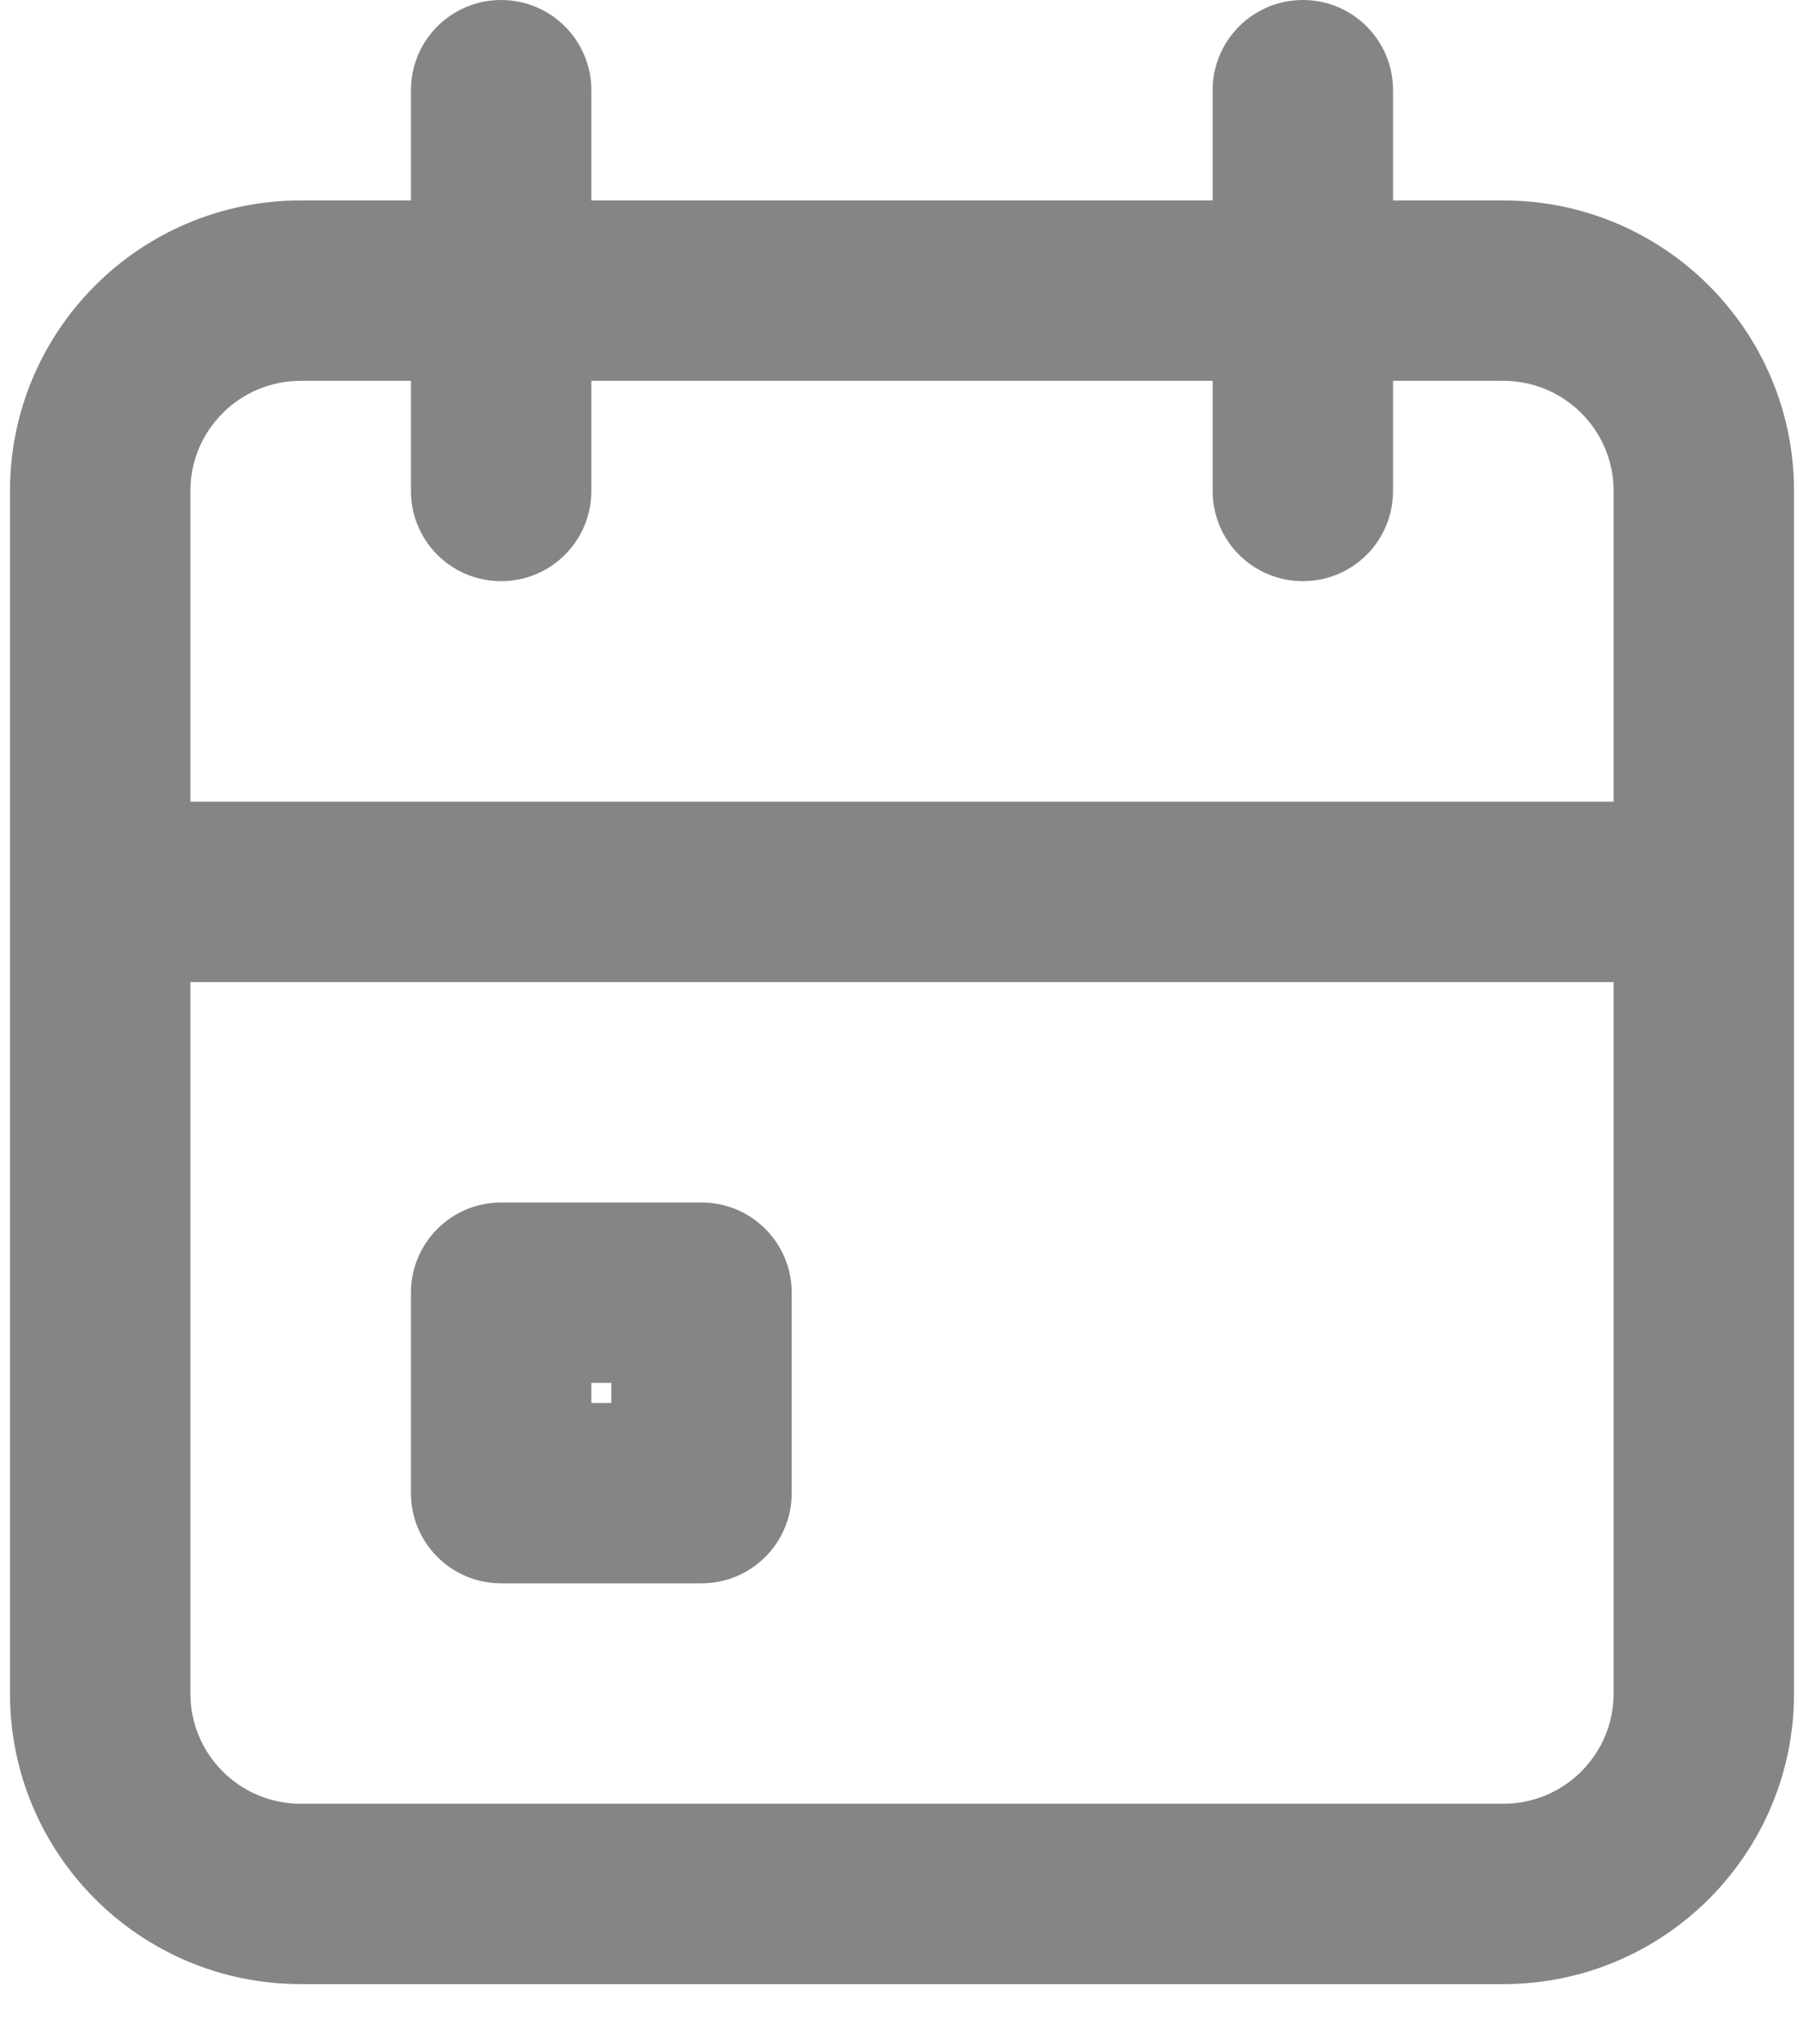 <svg width="15" height="17" viewBox="0 0 15 17" fill="none" xmlns="http://www.w3.org/2000/svg">
<path fill-rule="evenodd" clip-rule="evenodd" d="M4.167 0C4.581 0 4.917 0.336 4.917 0.75V1.667H10.083V0.75C10.083 0.336 10.419 0 10.833 0C11.248 0 11.583 0.336 11.583 0.75V1.667H12.5C13.835 1.667 14.917 2.749 14.917 4.083V14.083C14.917 15.418 13.835 16.5 12.5 16.5H2.5C1.165 16.5 0.083 15.418 0.083 14.083V4.083C0.083 2.749 1.165 1.667 2.5 1.667H3.417V0.75C3.417 0.336 3.752 0 4.167 0ZM3.417 3.167H2.5C1.994 3.167 1.583 3.577 1.583 4.083V6.667H13.417V4.083C13.417 3.577 13.006 3.167 12.5 3.167H11.583V4.083C11.583 4.498 11.248 4.833 10.833 4.833C10.419 4.833 10.083 4.498 10.083 4.083V3.167H4.917V4.083C4.917 4.498 4.581 4.833 4.167 4.833C3.752 4.833 3.417 4.498 3.417 4.083V3.167ZM13.417 8.167H1.583V14.083C1.583 14.59 1.994 15 2.5 15H12.5C13.006 15 13.417 14.59 13.417 14.083V8.167ZM3.417 10.75C3.417 10.336 3.752 10 4.167 10H5.833C6.248 10 6.583 10.336 6.583 10.75V12.417C6.583 12.831 6.248 13.167 5.833 13.167H4.167C3.752 13.167 3.417 12.831 3.417 12.417V10.75ZM4.917 11.5V11.667H5.083V11.5H4.917Z" fill="#858585"/>
</svg>
